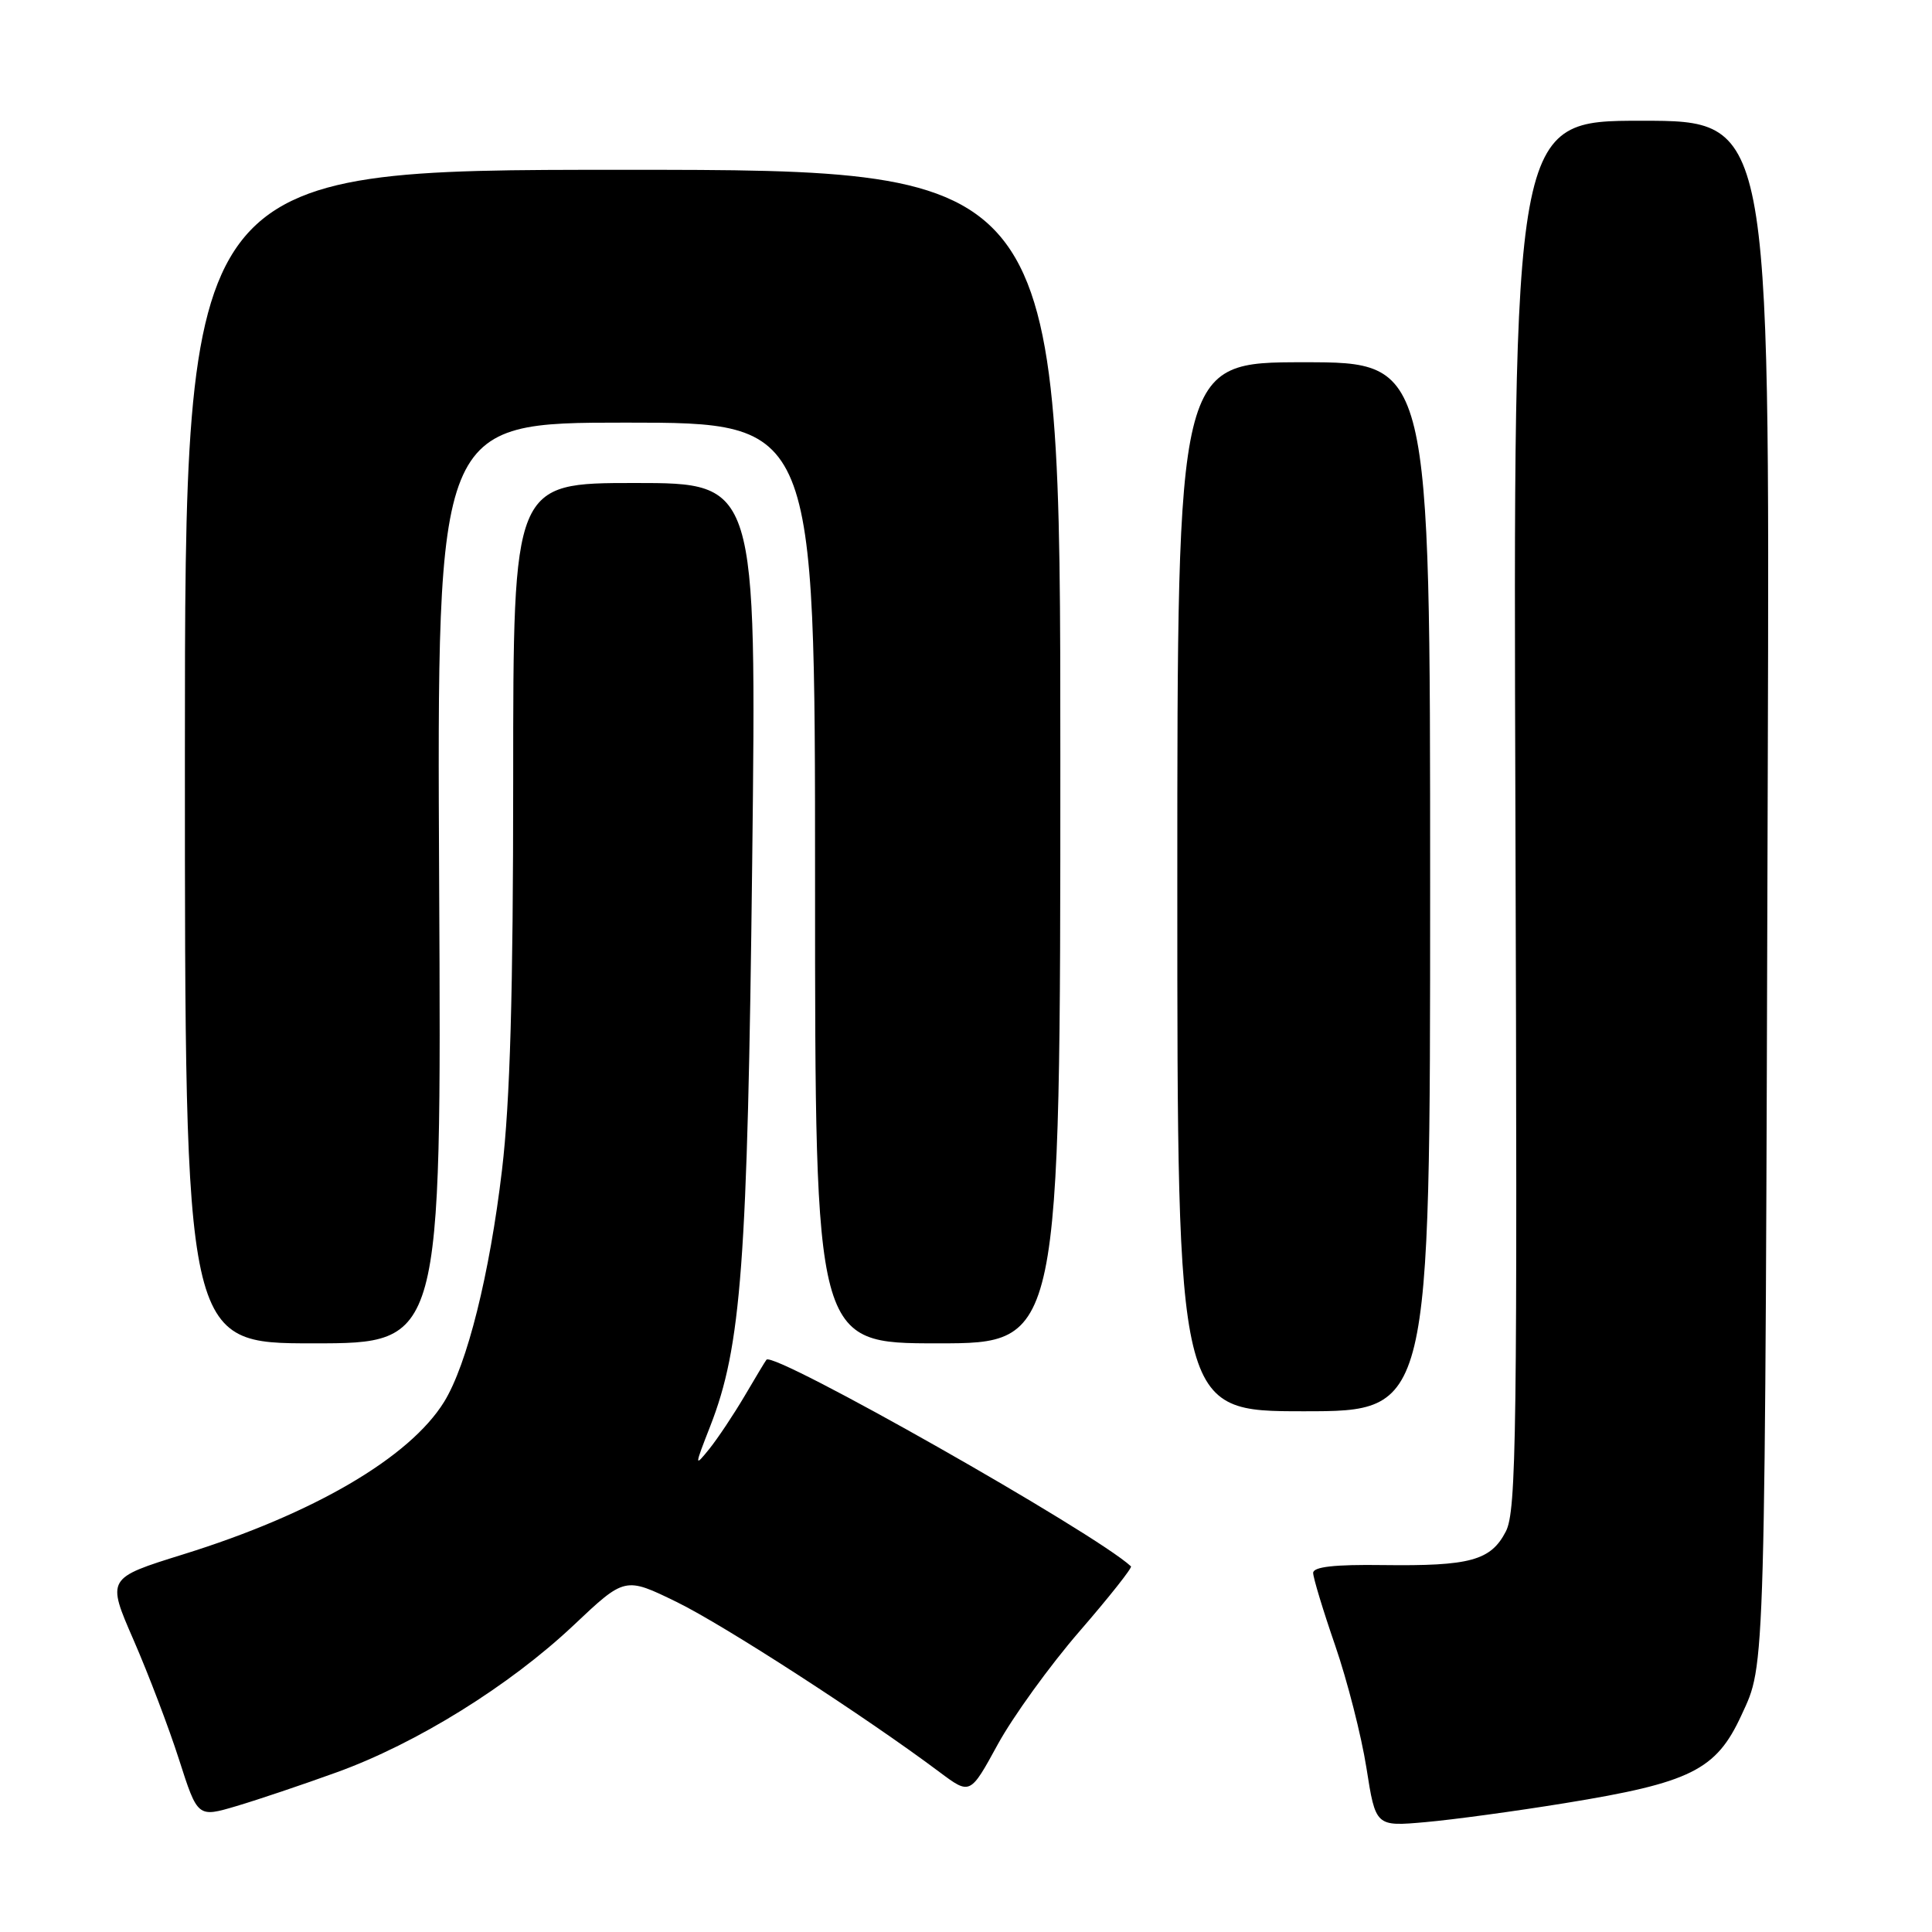 <?xml version="1.0" encoding="UTF-8" standalone="no"?>
<!DOCTYPE svg PUBLIC "-//W3C//DTD SVG 1.1//EN" "http://www.w3.org/Graphics/SVG/1.1/DTD/svg11.dtd" >
<svg xmlns="http://www.w3.org/2000/svg" xmlns:xlink="http://www.w3.org/1999/xlink" version="1.1" viewBox="0 0 256 256">
 <g >
 <path fill="currentColor"
d=" M 207.34 238.93 C 224.04 236.22 227.40 234.55 230.74 227.29 C 233.97 220.26 233.87 223.61 234.24 101.25 C 234.50 16.00 234.50 16.00 217.50 16.00 C 200.50 16.00 200.50 16.00 200.80 107.95 C 201.07 189.95 200.94 200.22 199.53 202.93 C 197.54 206.78 194.81 207.53 183.25 207.38 C 176.83 207.29 174.00 207.61 174.00 208.42 C 174.00 209.05 175.31 213.38 176.92 218.04 C 178.52 222.69 180.39 229.99 181.06 234.26 C 182.28 242.03 182.28 242.03 188.89 241.44 C 192.53 241.12 200.83 239.99 207.34 238.93 Z  M 44.62 234.84 C 55.19 231.02 67.51 223.37 76.01 215.35 C 82.81 208.93 82.81 208.93 89.66 212.27 C 95.93 215.33 114.78 227.53 124.52 234.83 C 128.55 237.84 128.55 237.84 132.21 231.14 C 134.23 227.45 139.10 220.71 143.04 216.16 C 146.99 211.60 150.05 207.73 149.86 207.55 C 145.09 203.11 102.52 178.98 101.56 180.17 C 101.41 180.35 100.10 182.53 98.65 185.00 C 97.19 187.47 95.09 190.62 93.98 192.00 C 92.01 194.43 92.01 194.35 94.10 189.00 C 98.24 178.42 99.05 167.48 99.67 114.25 C 100.25 64.00 100.25 64.00 84.13 64.00 C 68.00 64.00 68.00 64.00 68.00 103.26 C 68.00 131.58 67.59 145.99 66.52 155.01 C 64.88 168.87 61.90 180.80 58.85 185.75 C 54.27 193.15 41.53 200.60 24.28 205.96 C 14.13 209.12 14.13 209.12 17.70 217.31 C 19.66 221.81 22.38 228.95 23.73 233.17 C 26.19 240.84 26.19 240.84 31.35 239.31 C 34.18 238.47 40.15 236.46 44.62 234.84 Z  M 189.50 117.50 C 189.50 48.00 189.50 48.00 172.75 48.00 C 156.00 48.00 156.00 48.00 156.00 117.50 C 156.00 187.00 156.00 187.00 172.75 187.00 C 189.50 187.00 189.50 187.00 189.50 117.50 Z  M 58.19 117.00 C 57.89 56.00 57.89 56.00 82.94 56.00 C 108.00 56.00 108.00 56.00 108.00 117.00 C 108.00 178.00 108.00 178.00 124.25 178.00 C 140.50 178.00 140.50 178.00 140.50 100.25 C 140.50 22.50 140.50 22.50 82.50 22.50 C 24.50 22.50 24.50 22.50 24.50 100.25 C 24.50 178.00 24.50 178.00 41.50 178.00 C 58.50 178.00 58.50 178.00 58.19 117.00 Z "/>
</g>
</svg>